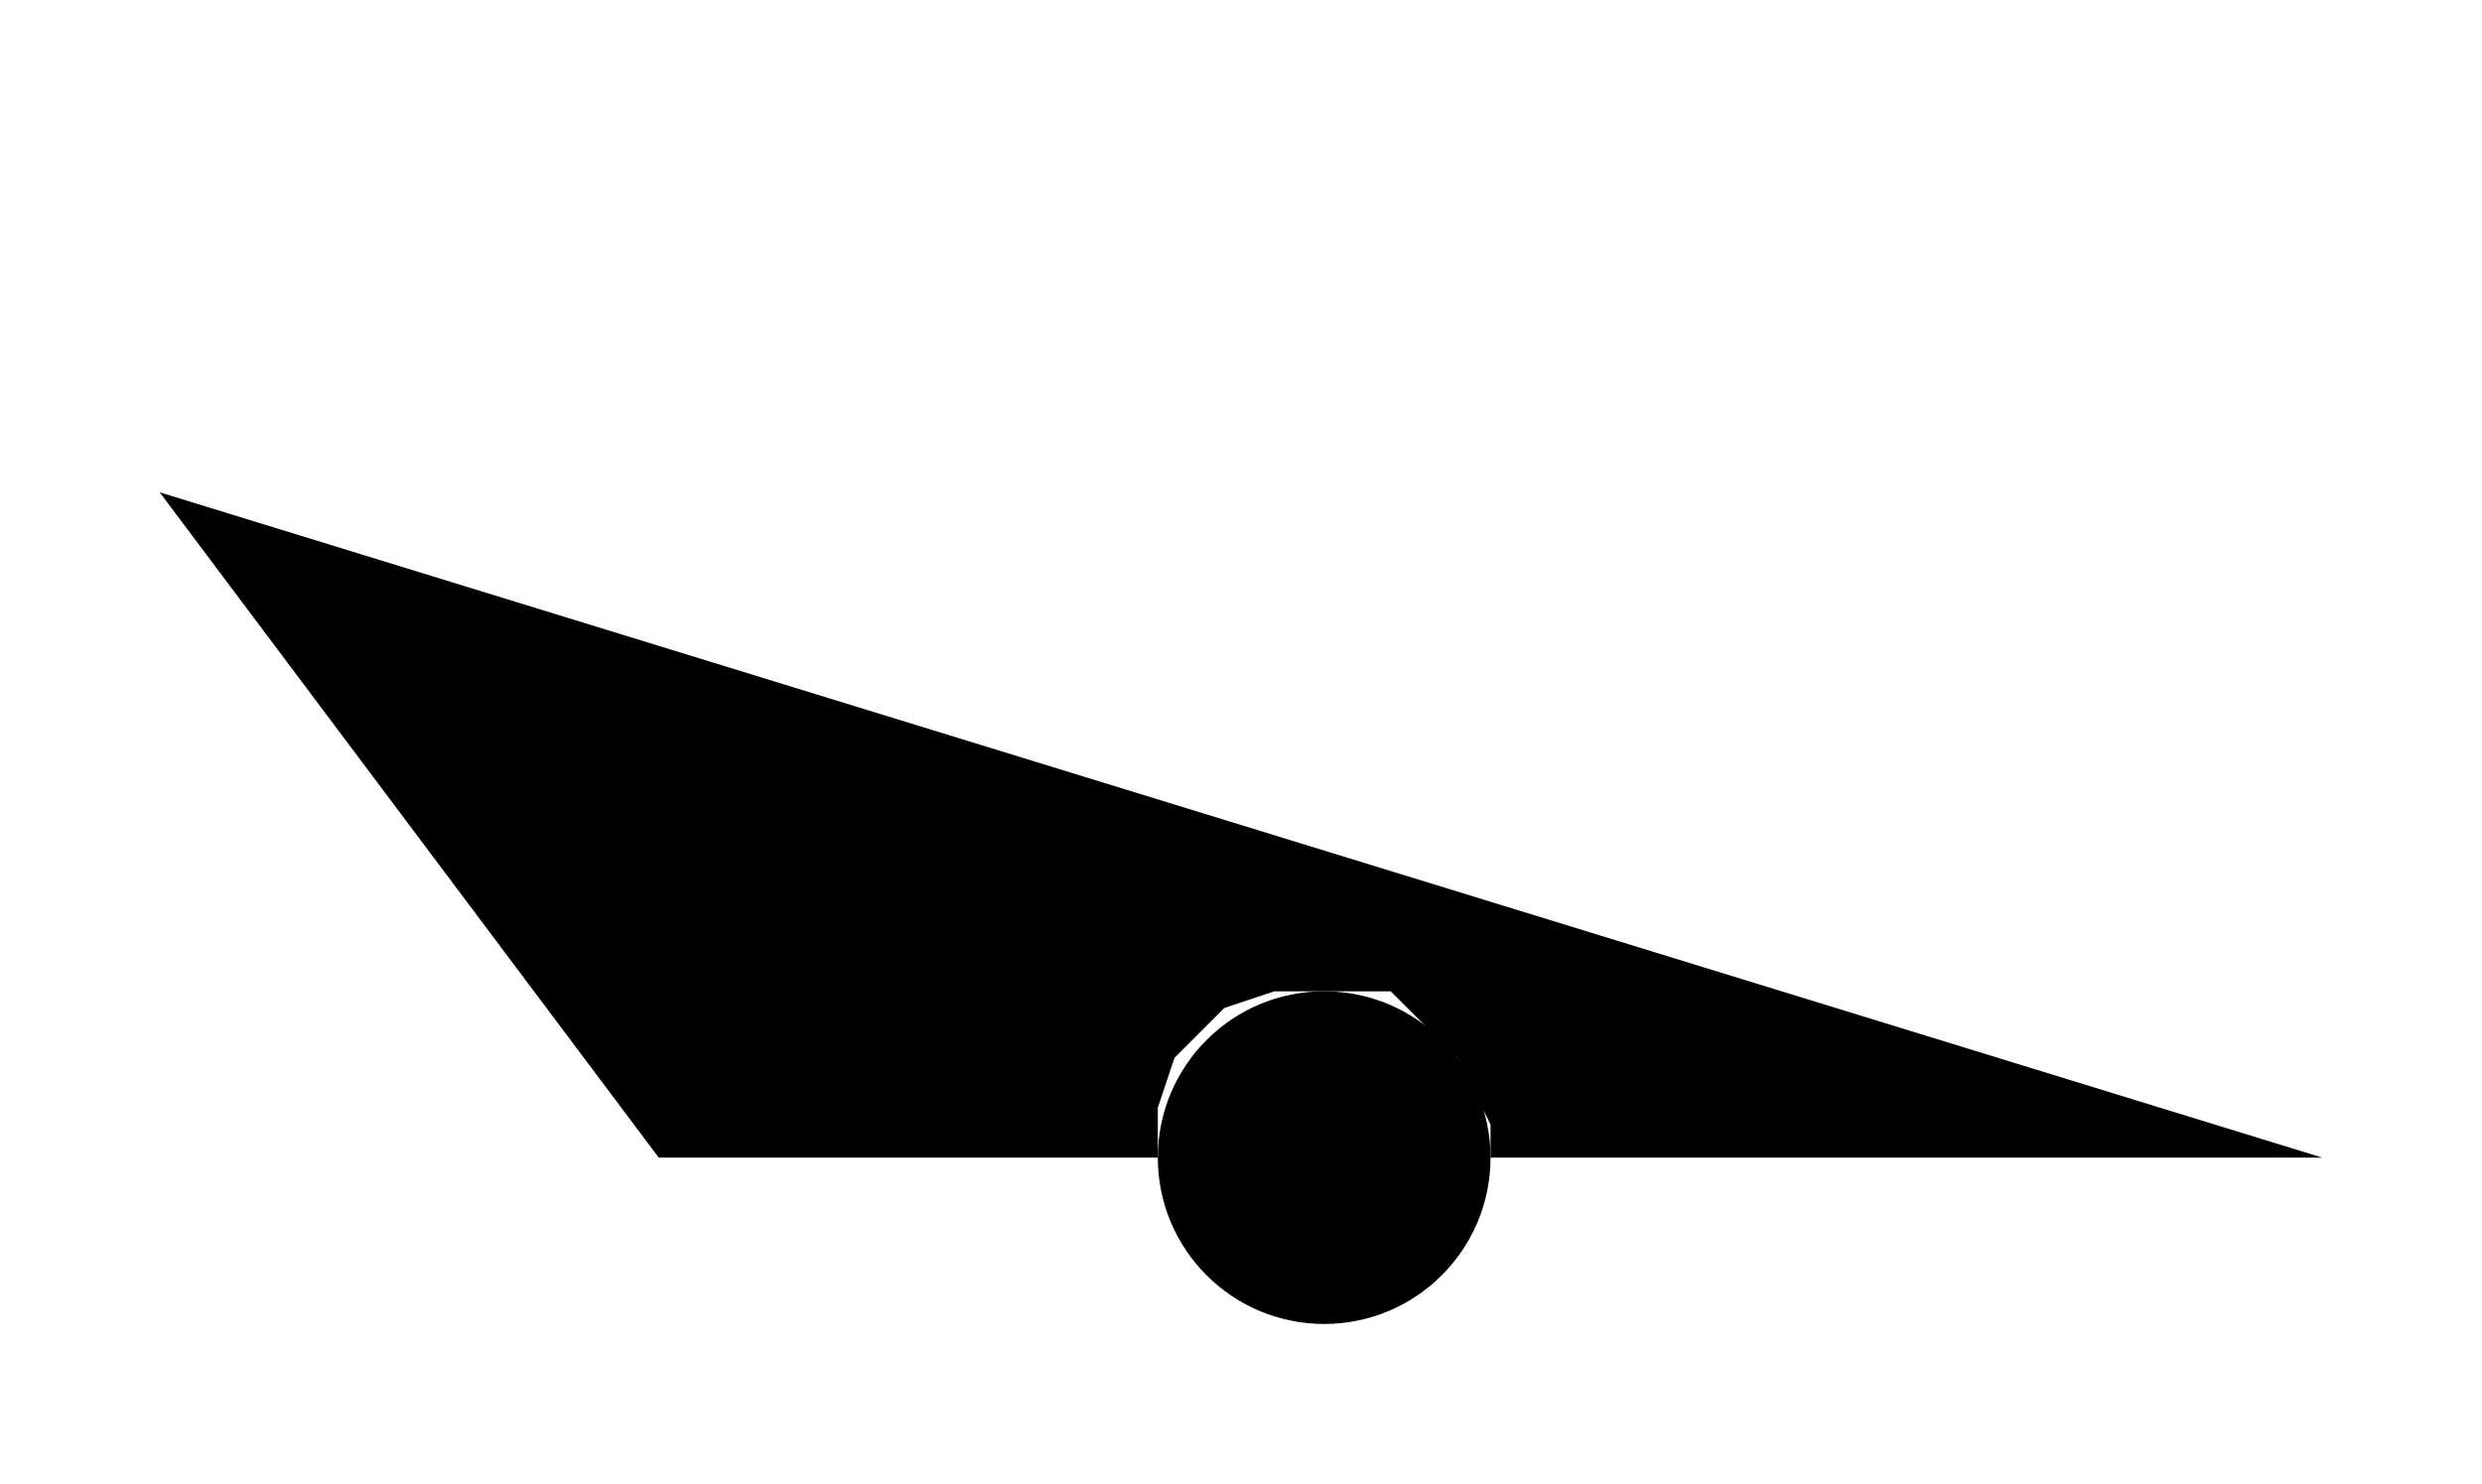<?xml version="1.0" encoding="UTF-8"?>
<?xml-stylesheet href="SVGStyle.css" type="text/css"?><svg xmlns="http://www.w3.org/2000/svg" version="1.2" baseProfile="tiny" xml:space="preserve" style="shape-rendering:geometricPrecision; fill-rule:evenodd;" width="7.46mm" height="4.46mm" viewBox="-3.98 -3.48 7.46 4.46">
  <title>WRECKS01</title>
  <desc>wreck showing any portion of hull or superstructure at level of chart datum</desc>
  <rect class="symbolBox layout" fill="none" x="-3.5" y="-3" height="3.5" width="6.5"/>
  <rect class="svgBox layout" fill="none" x="-3.5" y="-3" height="3.5" width="6.5"/>
  <path d=" M -2,0 L -3.5,-2 L 3,0 L 0.5,0 L 0.5,-0.1 L 0.45,-0.2 L 0.4,-0.3 L 0.3,-0.4 L 0.2,-0.5 L 0.1,-0.5 L -0.05,-0.5 L -0.15,-0.5 L -0.3,-0.45 L -0.45,-0.3 L -0.5,-0.15 L -0.5,-0.1 L -0.5,0 L -2,0 L -2,0 Z" class="fCHGRD"/>
  <circle class="f0 sCHGRD" style="stroke-width: 0.96;" cx="0" cy="0" r="0.5"/>
  <path d=" M -3.5,0 L -0.5,0" class="sl f0 sCHGRD" style="stroke-width: 0.96;"/>
  <path d=" M 0.5,0 L 3,0" class="sl f0 sCHGRD" style="stroke-width: 0.96;"/>
  <path d=" M -0.1,-1 L 0.5,-3" class="sl f0 sCHGRD" style="stroke-width: 0.96;"/>
  <circle class="pivotPoint layout" fill="none" cx="0" cy="0" r="1"/>
</svg>
